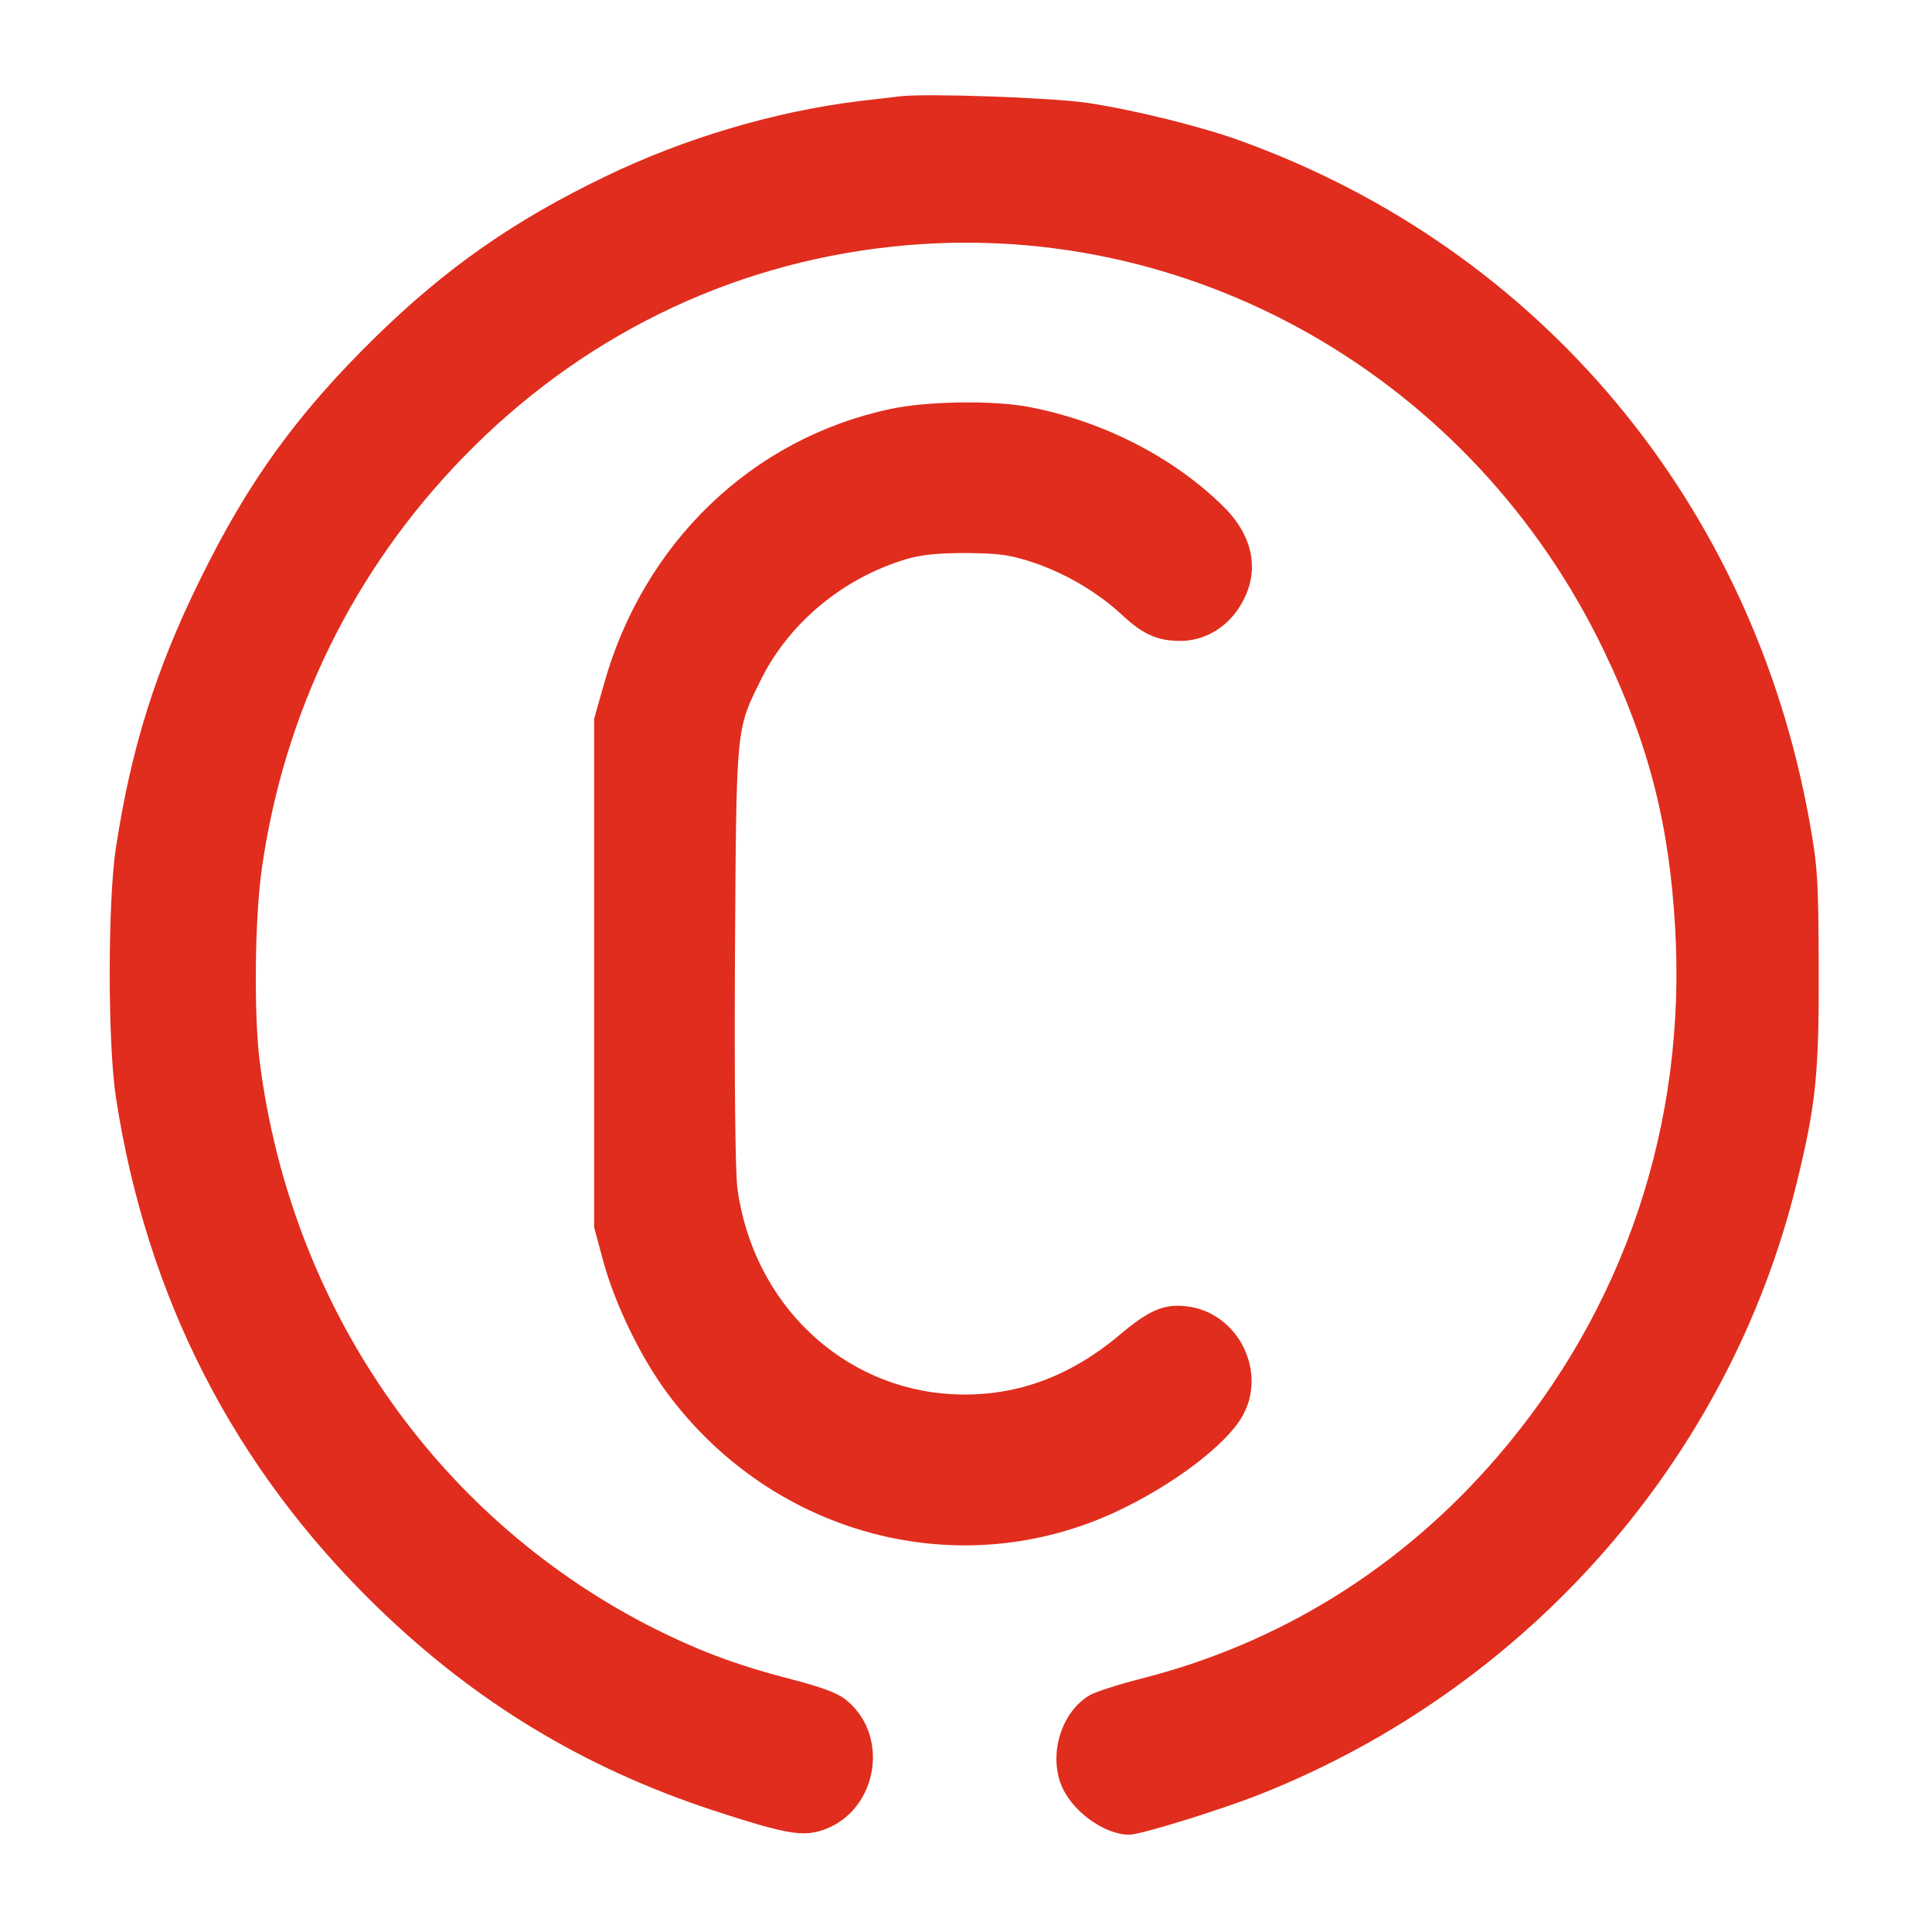 <svg id="SvgjsSvg1001" width="288" height="288" xmlns="http://www.w3.org/2000/svg" version="1.1" xmlns:xlink="http://www.w3.org/1999/xlink" xmlns:svgjs="http://svgjs.com/svgjs"><defs id="SvgjsDefs1002"></defs><g id="SvgjsG1008" transform="matrix(0.917,0,0,0.917,11.97,11.979)"><svg xmlns="http://www.w3.org/2000/svg" width="288" height="288" version="1.0" viewBox="0 0 512 512"><g transform="matrix(.1 0 0 -.1 0 512)" fill="#e02d1d" class="color000 svgShape"><path d="M2370 5074 c-19 -2 -73 -9 -120 -14 -243 -30 -504 -107 -733 -218-264 -127 -459 -264 -661 -461 -229 -224 -371 -420 -511 -706 -126 -256 -198
-484 -242 -772 -24 -157 -24 -567 0 -723 89 -578 341 -1069 753 -1470 284
-276 599 -467 974 -590 195 -64 251 -75 305 -60 164 46 211 269 80 378 -27 22
-68 37 -163 62 -160 41 -277 86 -417 158 -612 319 -1025 919 -1116 1622 -18
139 -15 421 6 565 65 451 264 858 580 1184 336 347 766 559 1237 610 857 94
1681 -374 2062 -1169 129 -269 188 -500 205 -798 33 -568 -146 -1102 -513
-1529 -276 -321 -629 -541 -1034 -643 -62 -16 -128 -37 -145 -47 -80 -47 -118
-165 -83 -257 29 -76 124 -146 198 -146 32 0 265 72 378 117 774 307 1355 969
1550 1765 56 228 65 317 64 623 -1 256 -3 292 -27 425 -165 918 -778 1652
-1643 1965 -112 41 -305 89 -444 110 -100 15 -465 28 -540 19z" fill="#e02d1d" class="color000 svgShape"></path><path d="M2340 4170 c-399 -85 -713 -387 -827 -796 l-28 -99 0 -735 0 -735 27
-100 c35 -126 109 -278 186 -381 307 -412 847 -553 1301 -338 159 75 310 189
358 271 76 130 -11 303 -160 320 -65 8 -109 -11 -195 -84 -147 -123 -306 -179
-482 -170 -319 17 -576 263 -621 595 -6 48 -9 299 -7 677 4 666 3 646 74 791
81 165 237 295 420 350 43 13 91 18 174 18 99 -1 127 -5 199 -29 92 -32 182
-85 254 -152 58 -54 101 -73 165 -73 67 0 129 34 168 92 65 96 50 203 -39 293
-144 144 -350 250 -565 291 -103 20 -297 17 -402 -6z" fill="#e02d1d" class="color000 svgShape"></path></g></svg></g></svg>